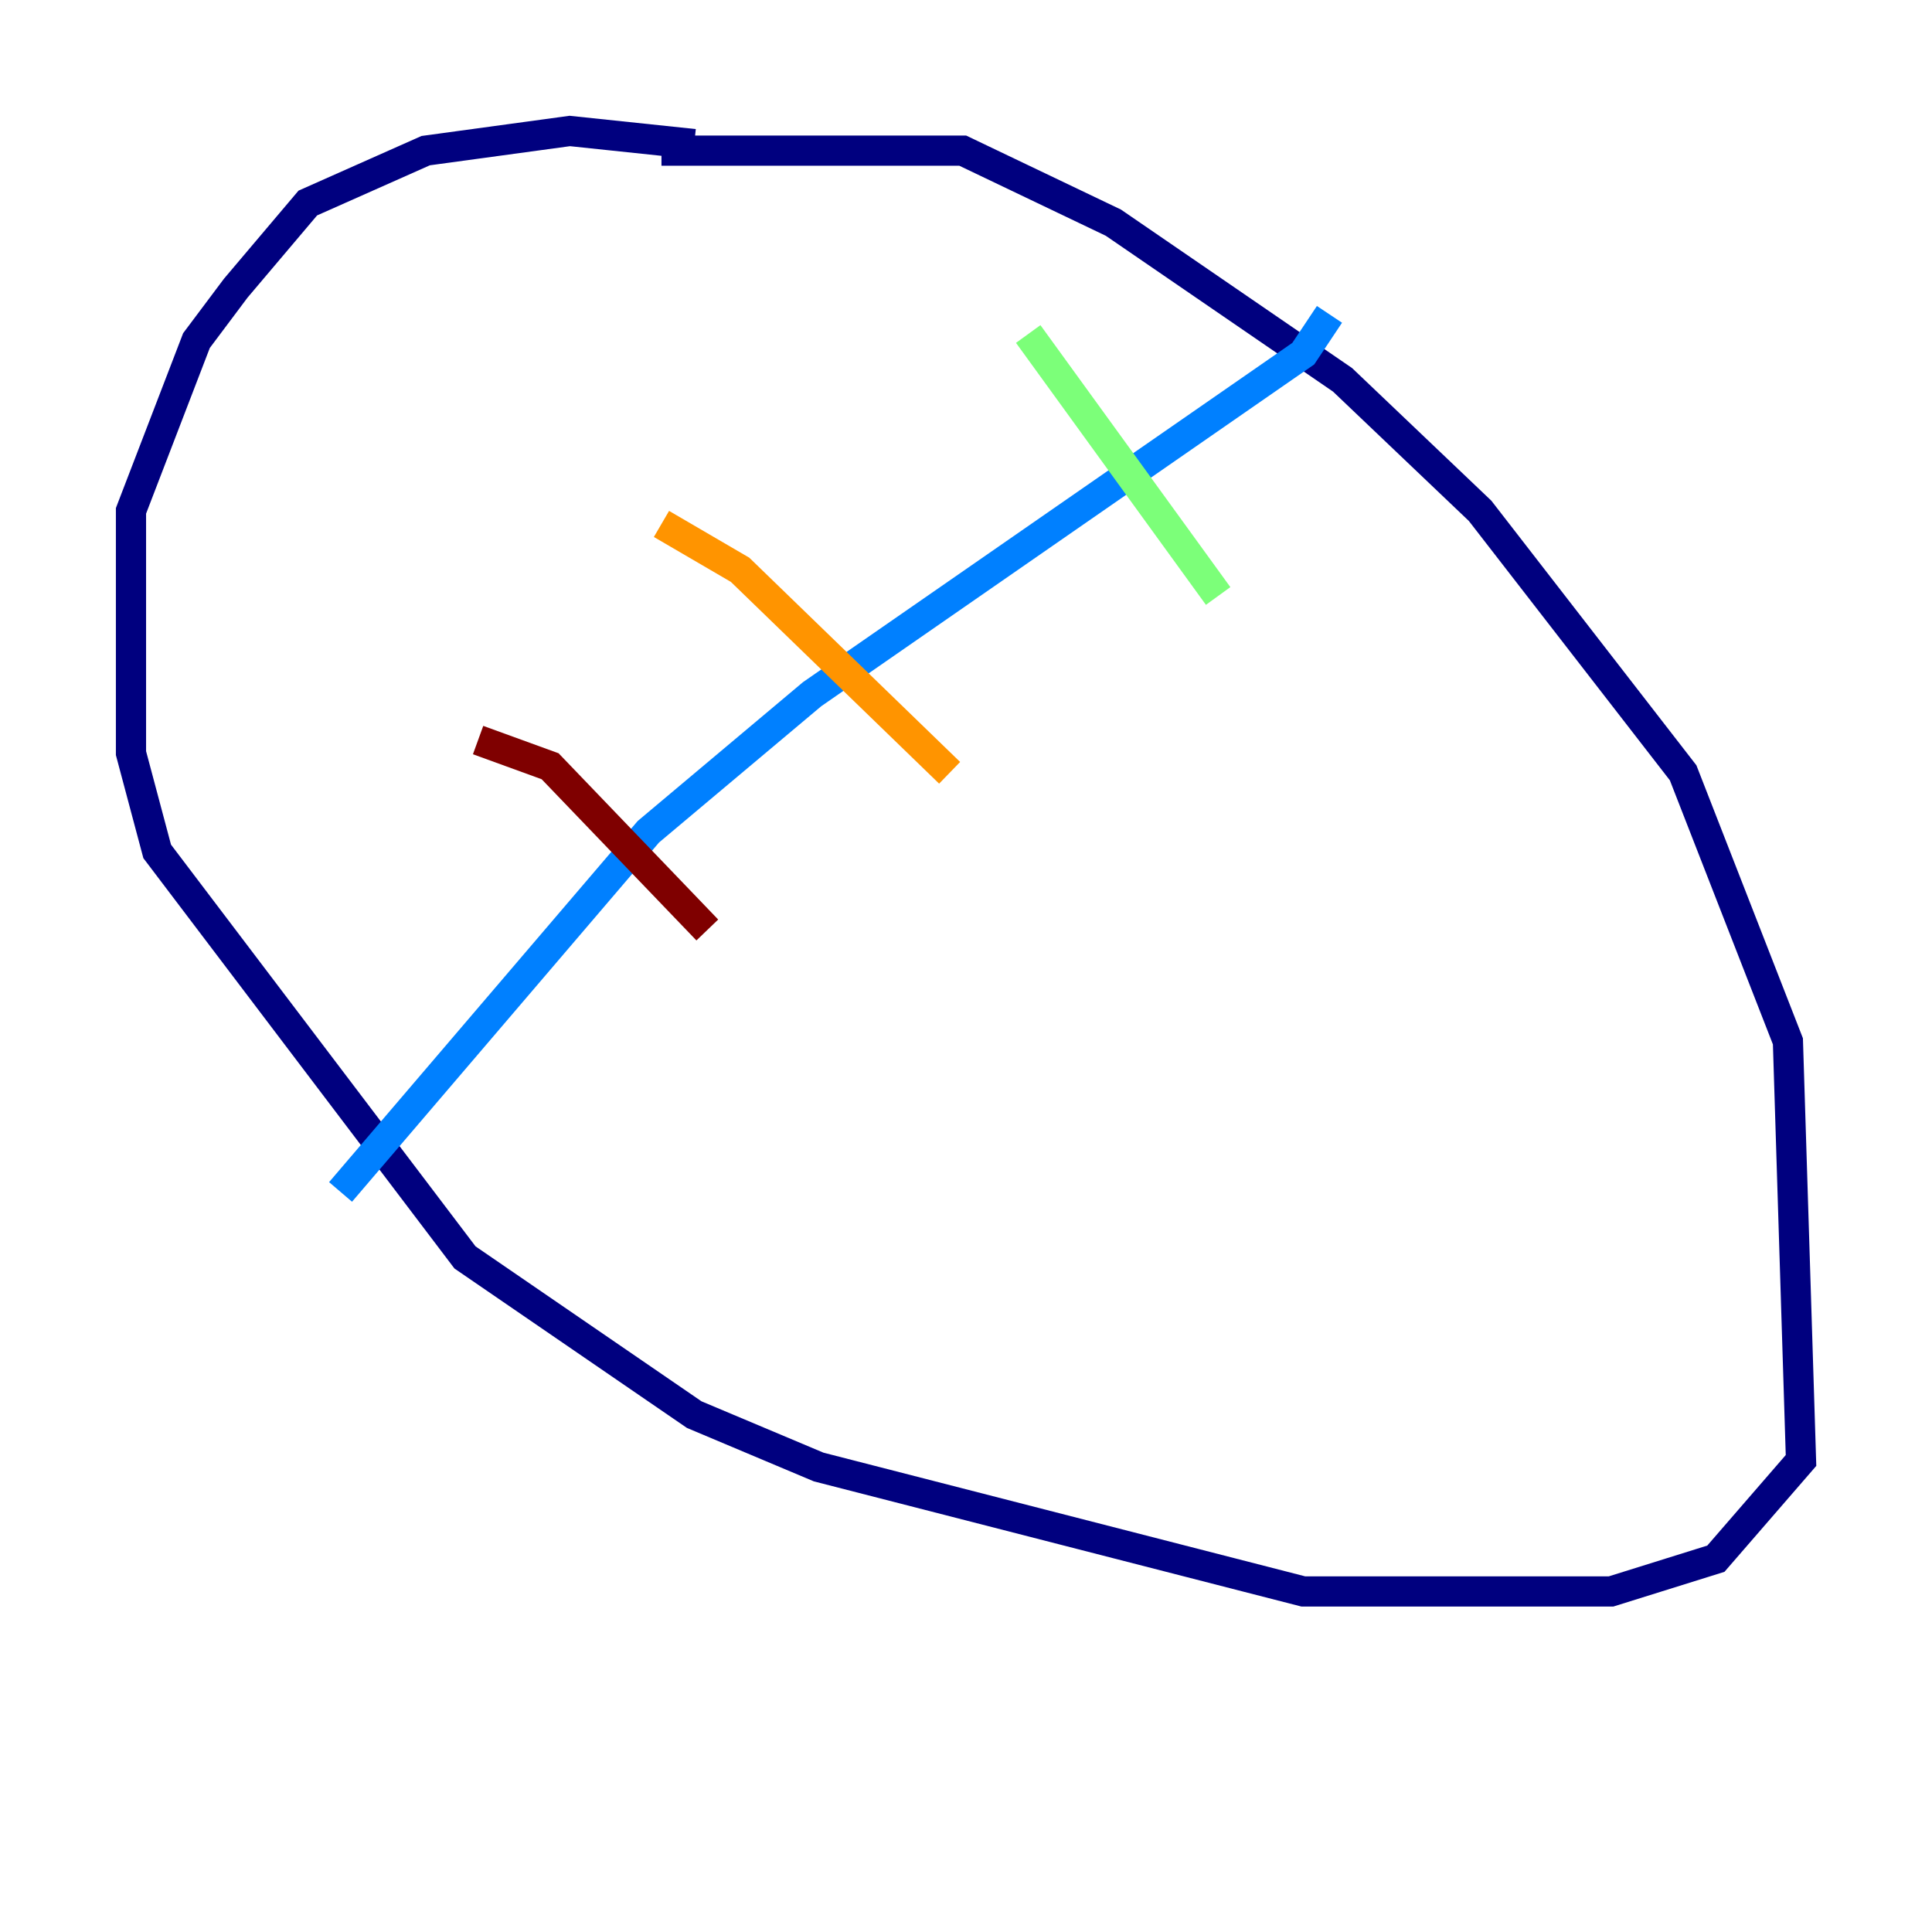 <?xml version="1.0" encoding="utf-8" ?>
<svg baseProfile="tiny" height="128" version="1.2" viewBox="0,0,128,128" width="128" xmlns="http://www.w3.org/2000/svg" xmlns:ev="http://www.w3.org/2001/xml-events" xmlns:xlink="http://www.w3.org/1999/xlink"><defs /><polyline fill="none" points="43.824,9.98 63.783,9.98 73.763,14.752 88.949,25.166 98.061,33.844 111.512,51.2 118.454,68.99 119.322,96.759 113.681,103.268 106.739,105.437 86.346,105.437 54.237,97.193 45.993,93.722 30.807,83.308 10.414,56.407 8.678,49.898 8.678,33.844 13.017,22.563 15.62,19.091 20.393,13.451 28.203,9.98 37.749,8.678 45.993,9.546" stroke="#00007f" stroke-width="2" /><polyline fill="none" points="88.081,20.827 86.346,23.43 53.803,45.993 42.956,55.105 22.563,78.969" stroke="#0080ff" stroke-width="2" /><polyline fill="none" points="68.122,22.129 80.705,39.485" stroke="#7cff79" stroke-width="2" /><polyline fill="none" points="43.824,34.712 49.031,37.749 62.915,51.2" stroke="#ff9400" stroke-width="2" /><polyline fill="none" points="31.675,49.031 36.447,50.766 46.861,61.614" stroke="#7f0000" stroke-width="2" /></svg>
